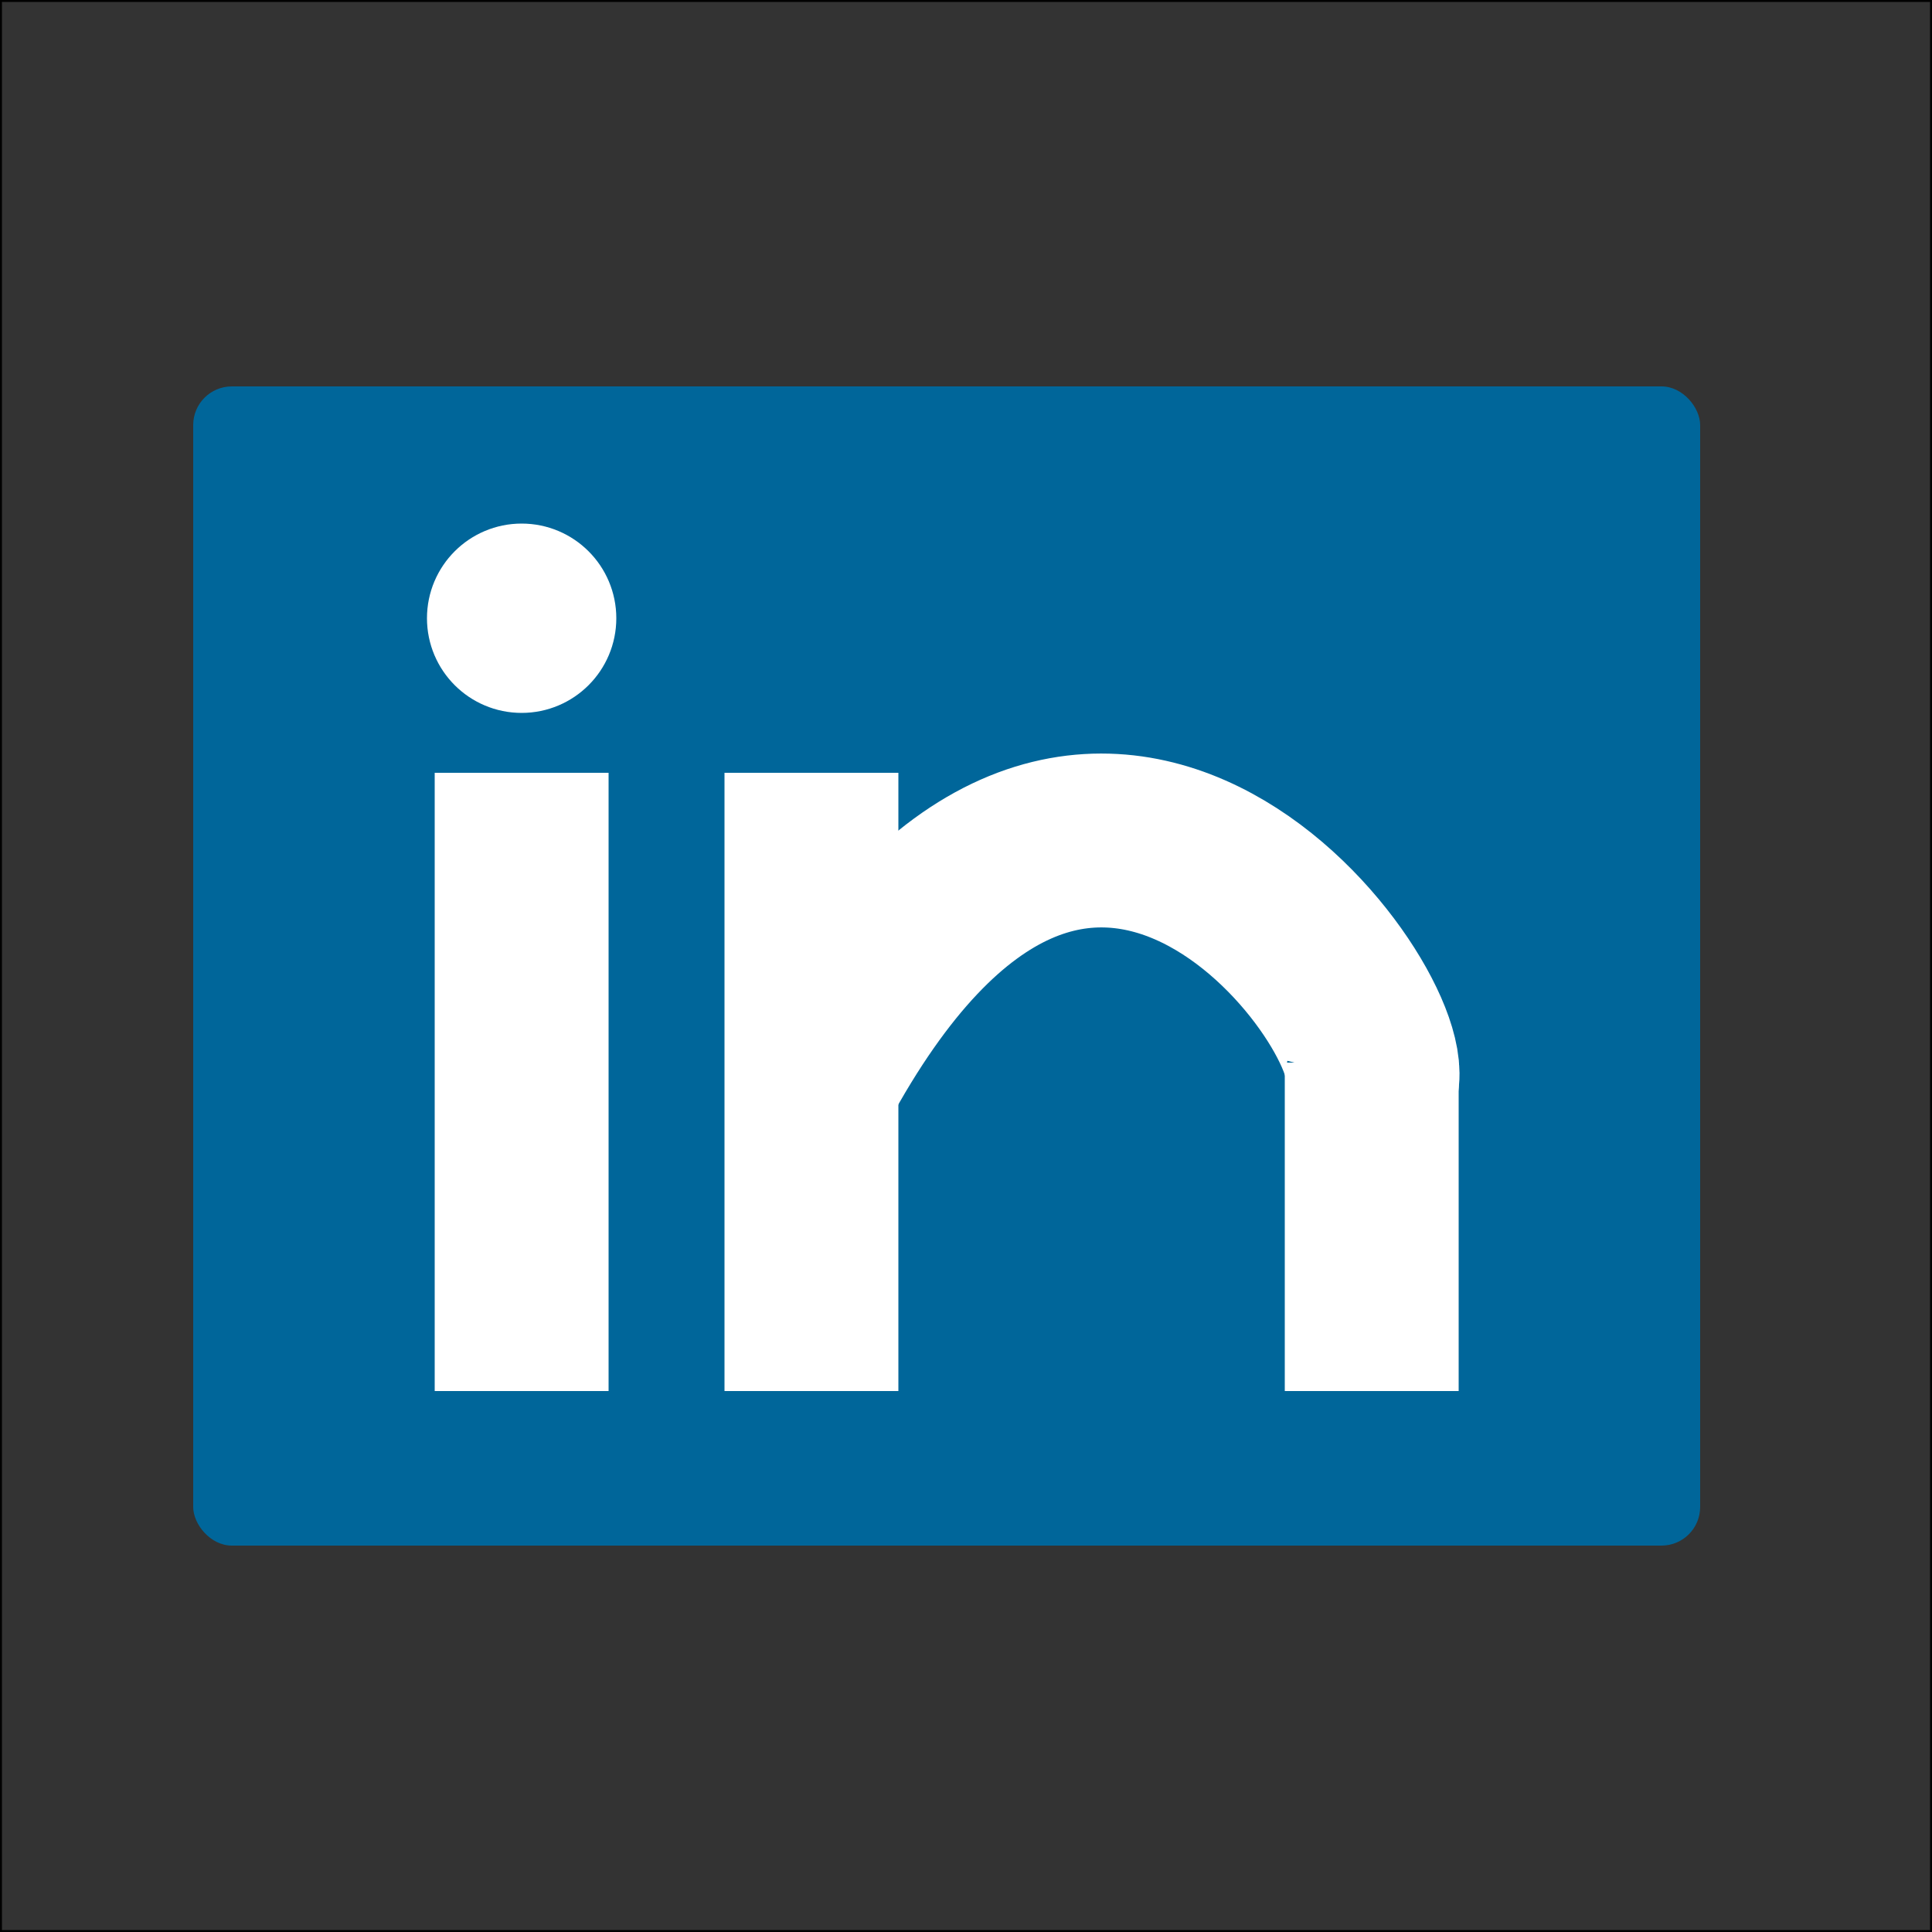 <!-- <?xml version="1.0" encoding="iso-8859-1"?> -->
<svg version="1.1" xmlns="http://www.w3.org/2000/svg"	x="0px" y="0px"	viewBox="0 0 500 500"	style="enable-background:new 0 0 500 500;"	xml:space="preserve" >
<rect x="0" y="0" width="500" height="500" fill="#333333" stroke="none"/>
<title>LinkedIn icon</title>
<desc>Linked icon for resume</desc>
	<rect x="0" y="0" width="500" height="500" fill="none" stroke="black" />
	<g id="svg-icon-linkedin" stroke="#000" stroke-width="1" fill="none">
		<rect x="50" y="100" width="390" height="300" fill="#00669a" stroke="none" rx="10" ry="10" />
		<g stroke="#fff" stroke-width="45"  fill="#fff">
			<circle cx="135" cy="160" r="15" stroke-width="19" />
			<line x1="135" x2="135" y1="200" y2="360" />
			<line x1="210" x2="210" y1="200" y2="360" />
			<line x1="355" x2="355" y1="275" y2="360" />
			<path d="M210,280 C280,150 360,260 355,280" fill="none" />
		</g>
	</g>
</svg>
